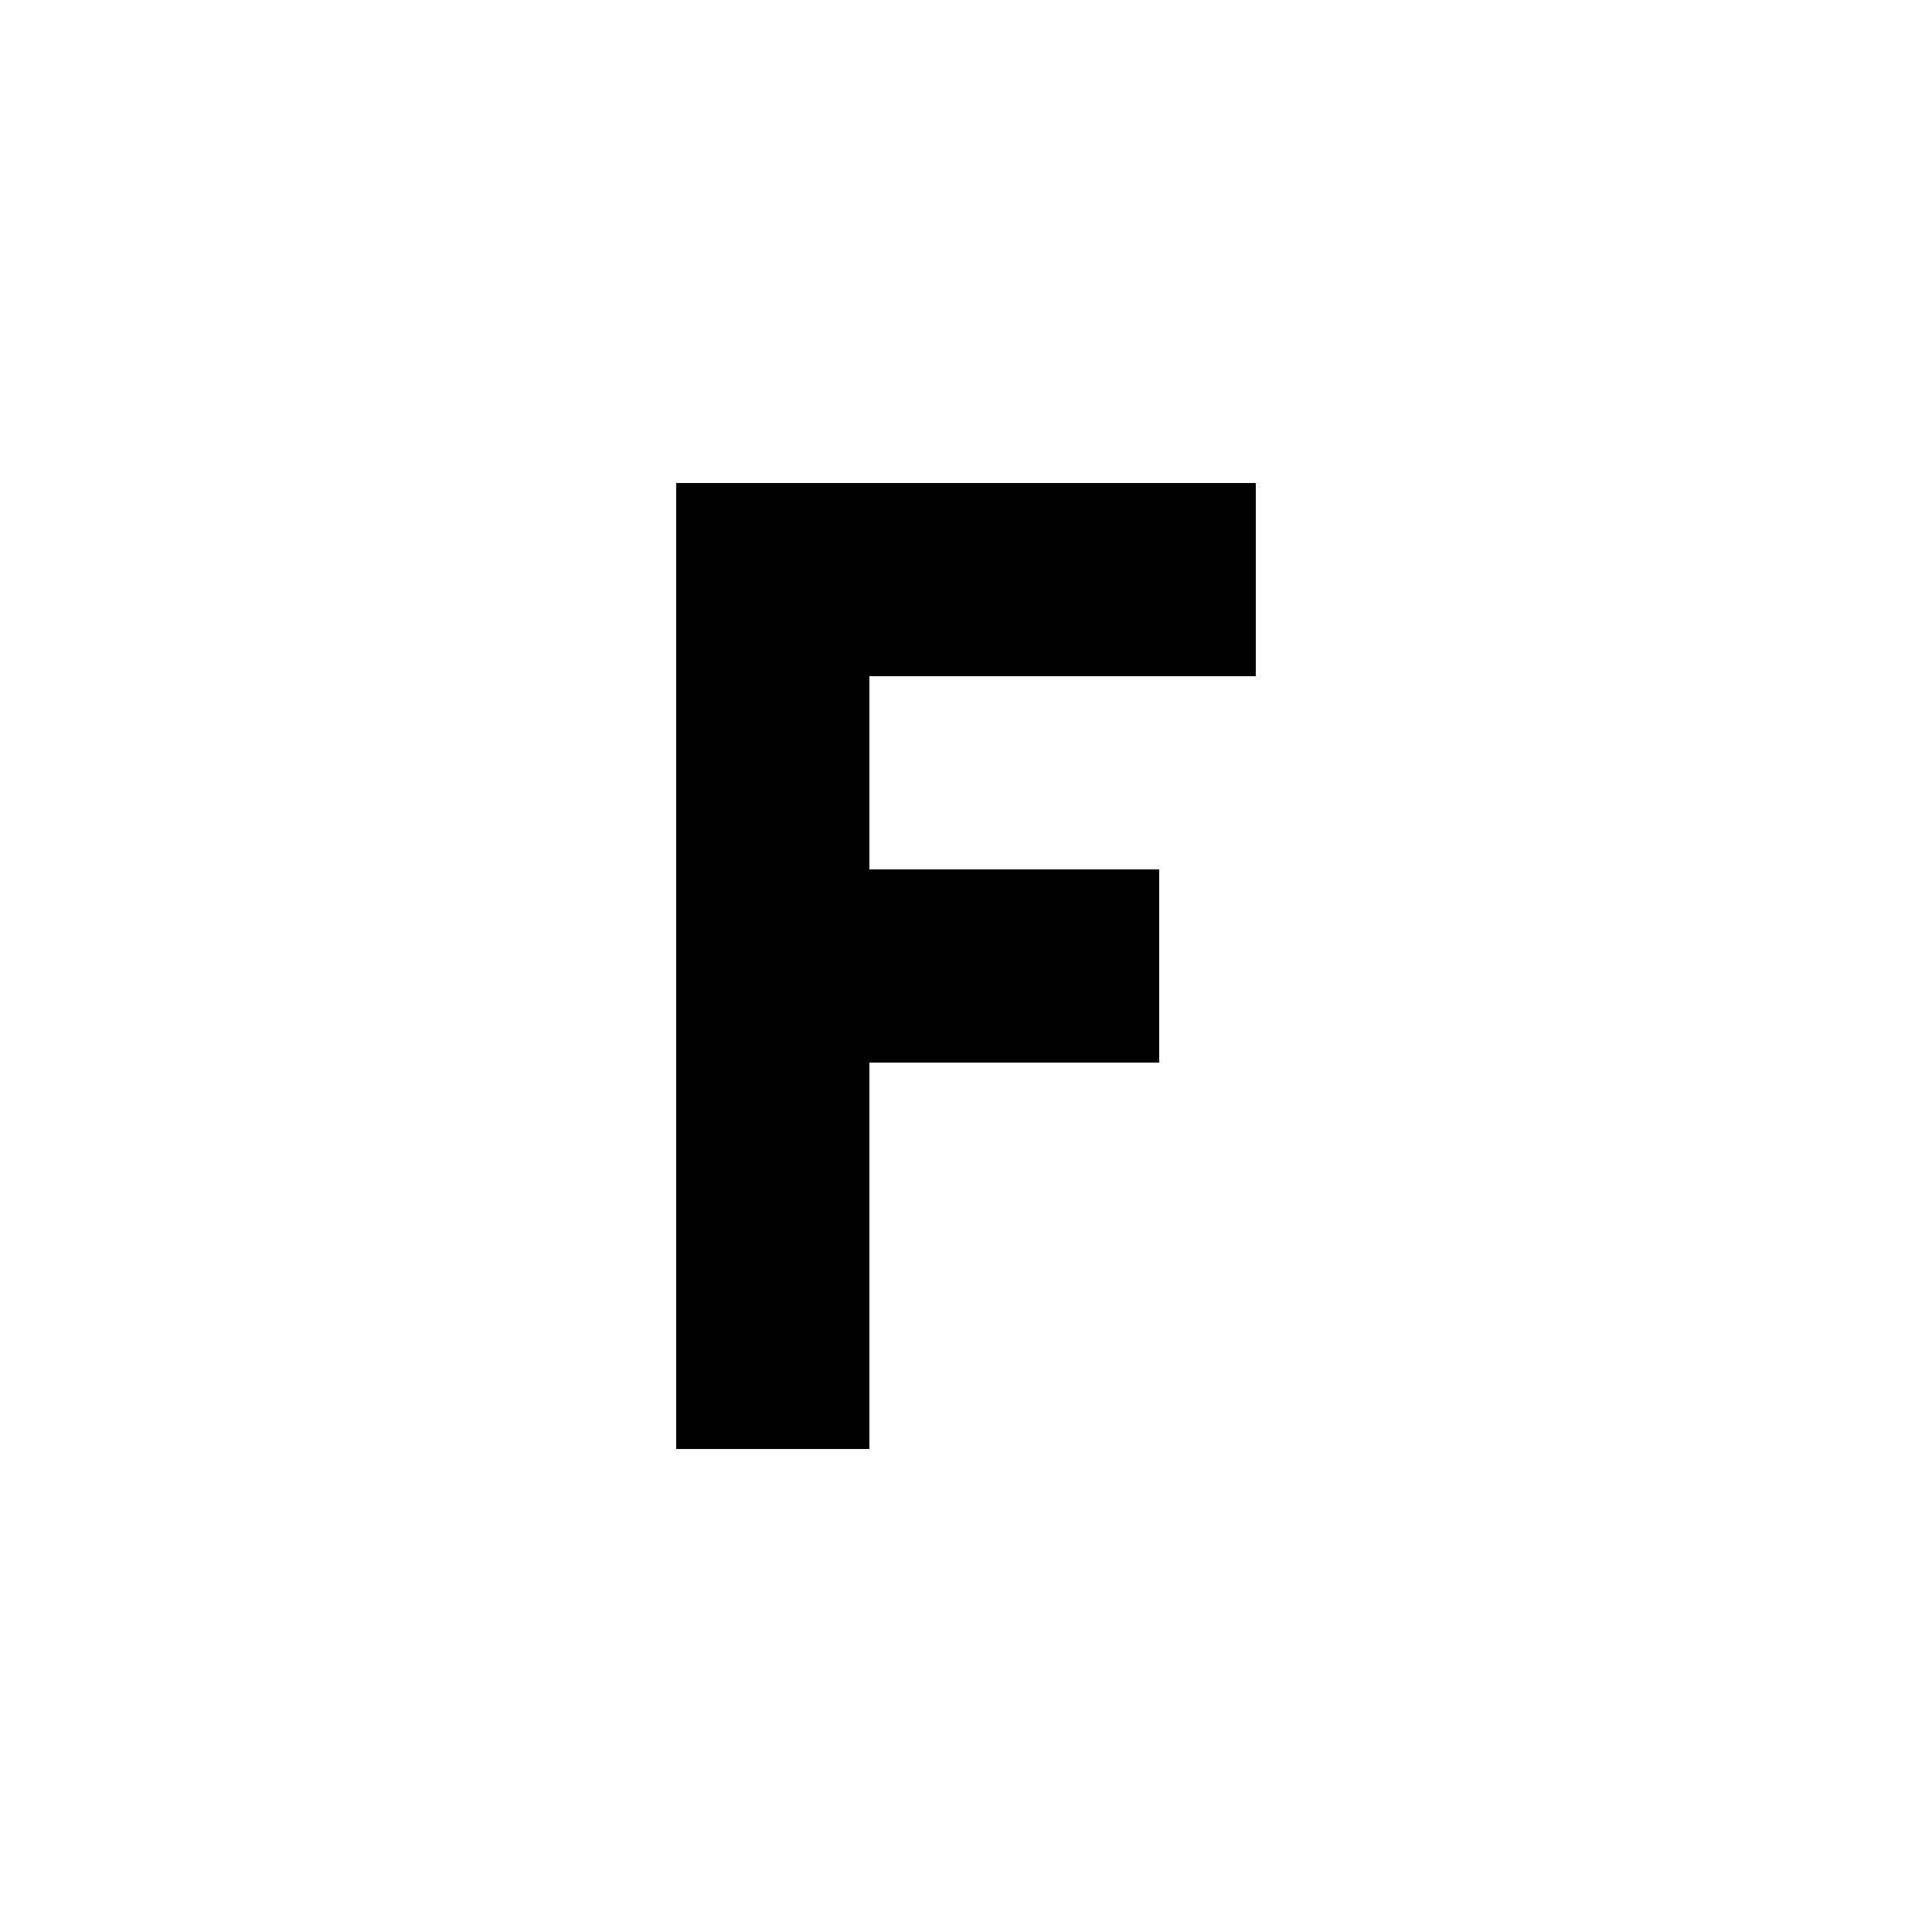 <?xml version="1.0" encoding="UTF-8"?><!DOCTYPE svg PUBLIC "-//W3C//DTD SVG 1.1//EN" "http://www.w3.org/Graphics/SVG/1.1/DTD/svg11.dtd"><svg xmlns="http://www.w3.org/2000/svg" xmlns:xlink="http://www.w3.org/1999/xlink" version="1.1" id="mdi-alpha-f" width="24" height="24" viewBox="2 2 20 20"><path d="M9,7V17H11V13H14V11H11V9H15V7H9Z" /></svg>